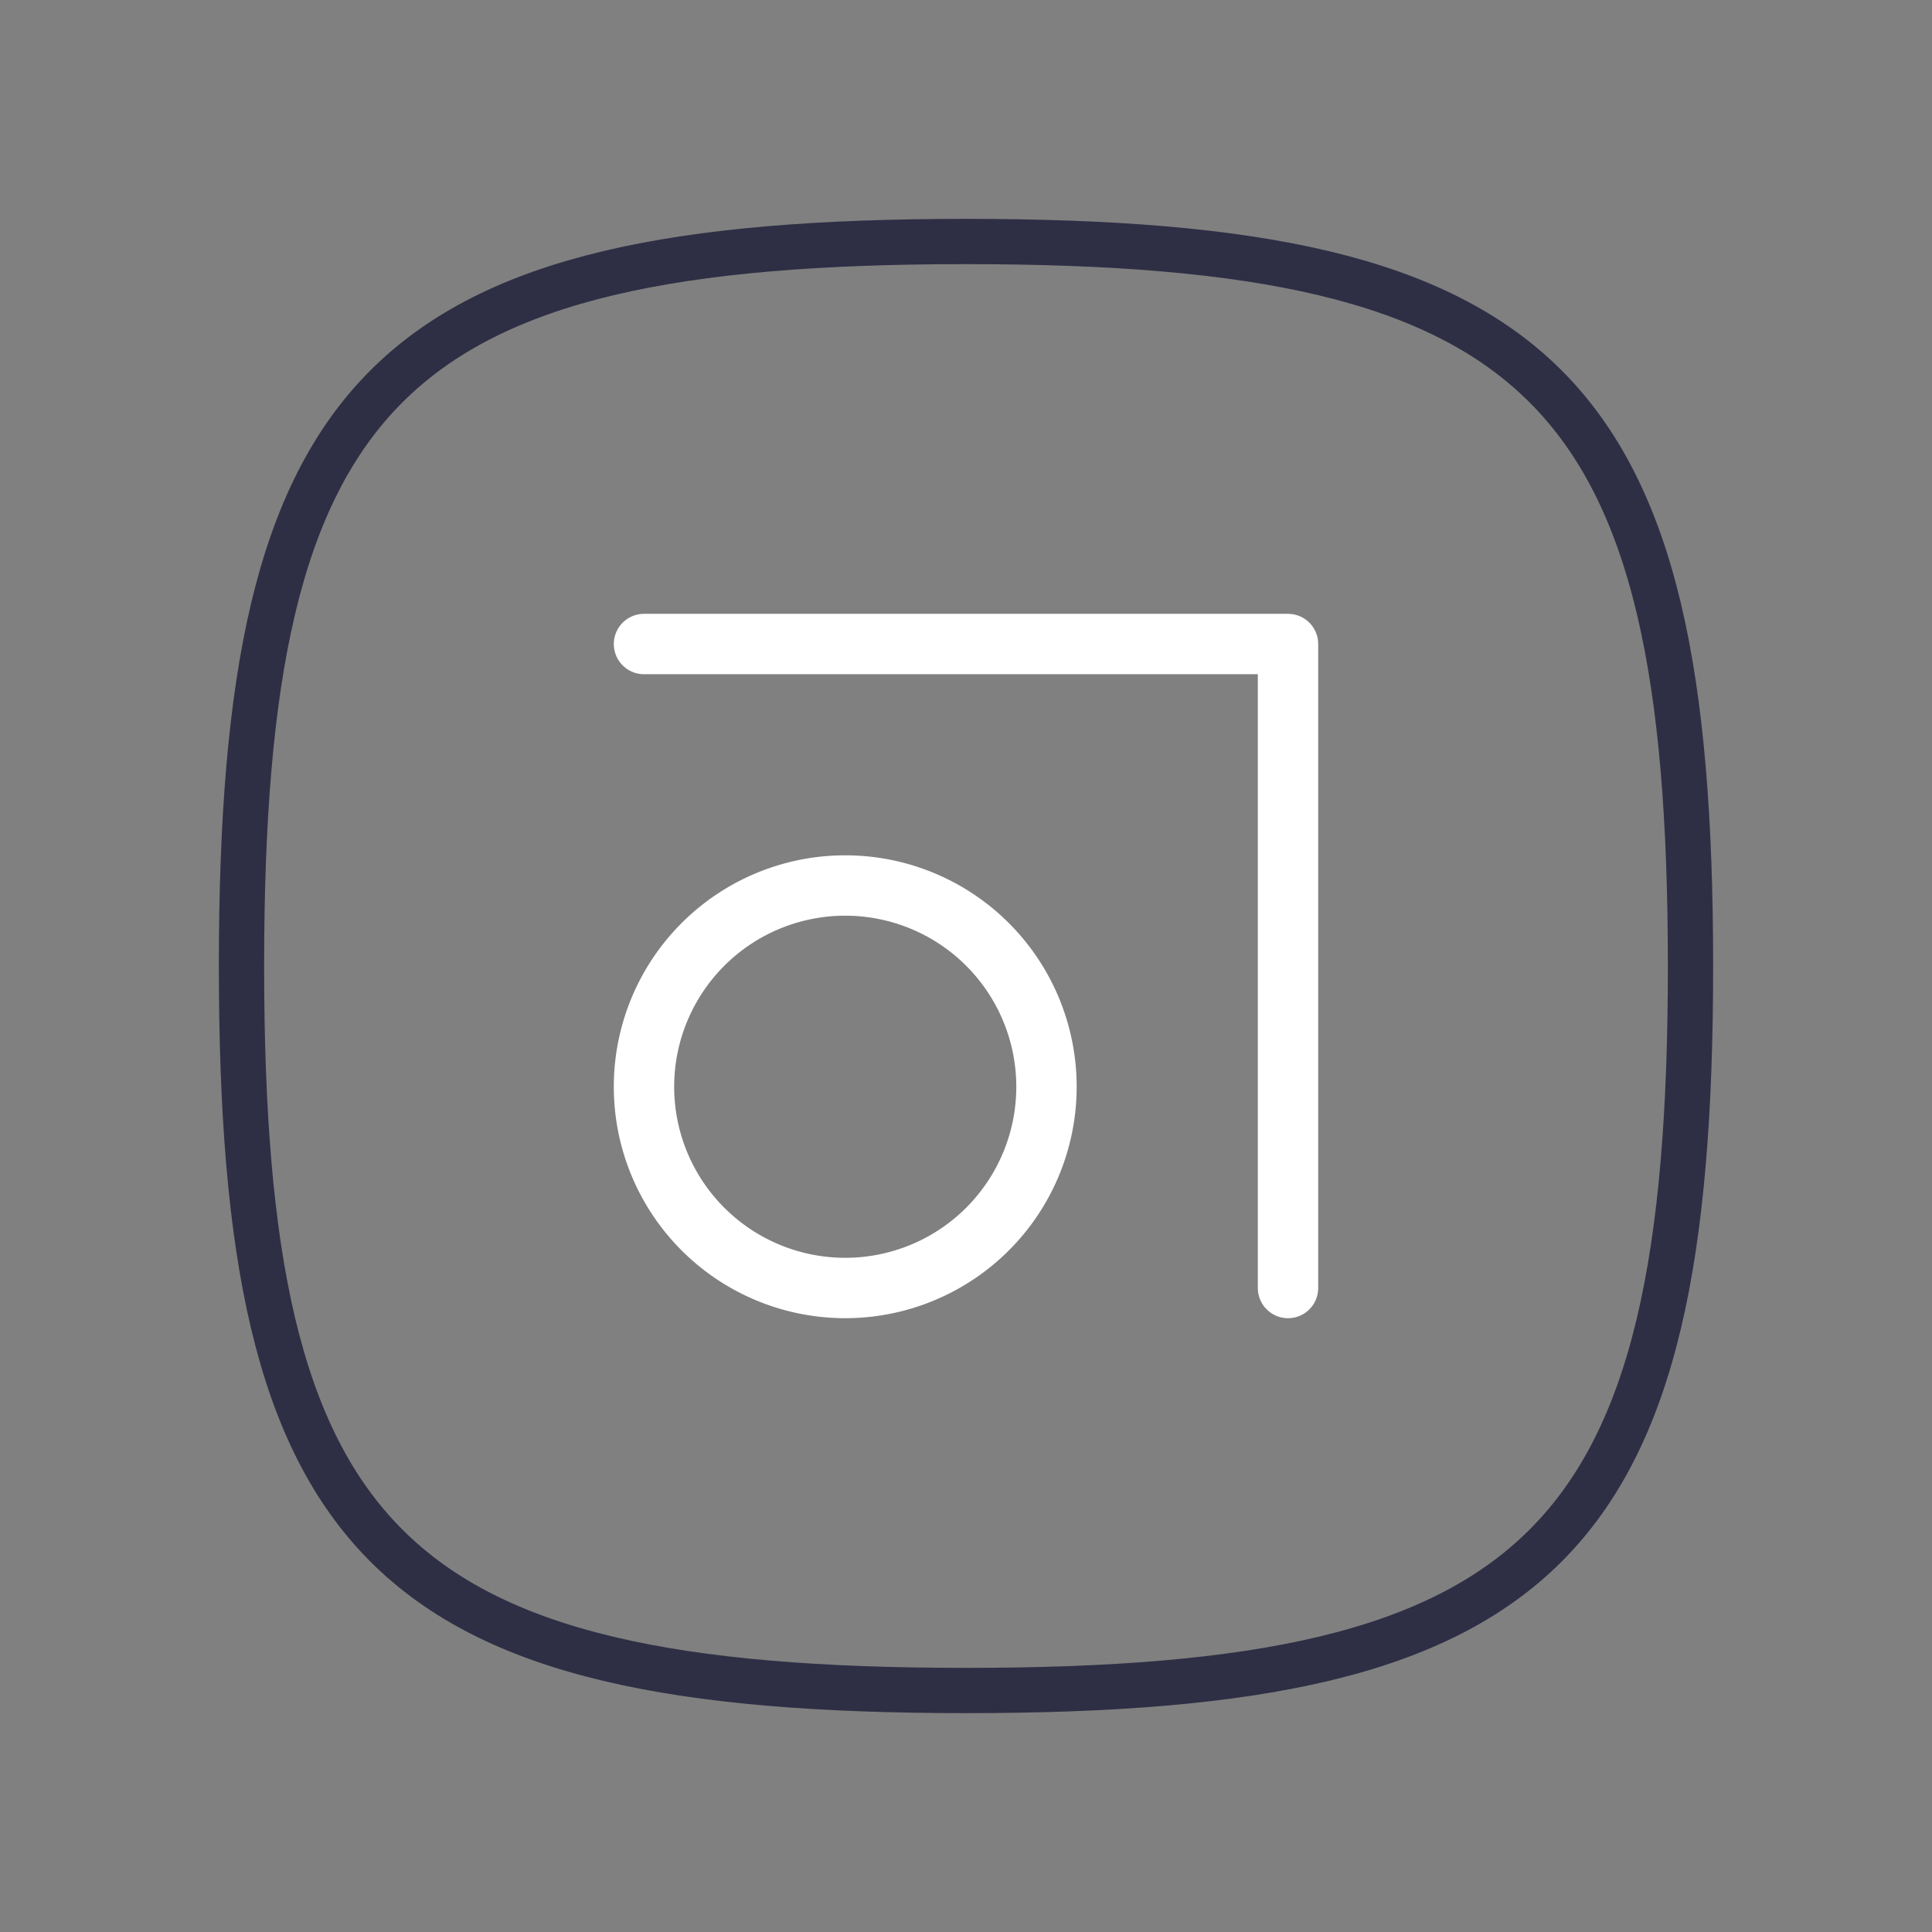 <svg xmlns="http://www.w3.org/2000/svg" fill="none" viewBox="0 0 64 64" stroke-linecap="round" stroke-linejoin="round">
    <rect x="0" y="0" width="64" height="64" fill="#808080" stroke="none"/>
    <path stroke="#2e2f45" stroke-width="1.5" d="M32 8c19.2 0 24 4.8 24 24s-4.8 24-24 24S8 51.2 8 32 12.8 8 32 8Z" />
    <path stroke="#fff" stroke-width="2" d="M21.333 36a6.666 6.666 0 1 0 13.333 0 6.666 6.666 0 0 0-13.333 0Z" />
    <path stroke="#fff" stroke-width="2" d="M21.333 21.334h21.334v21.333" />
</svg>